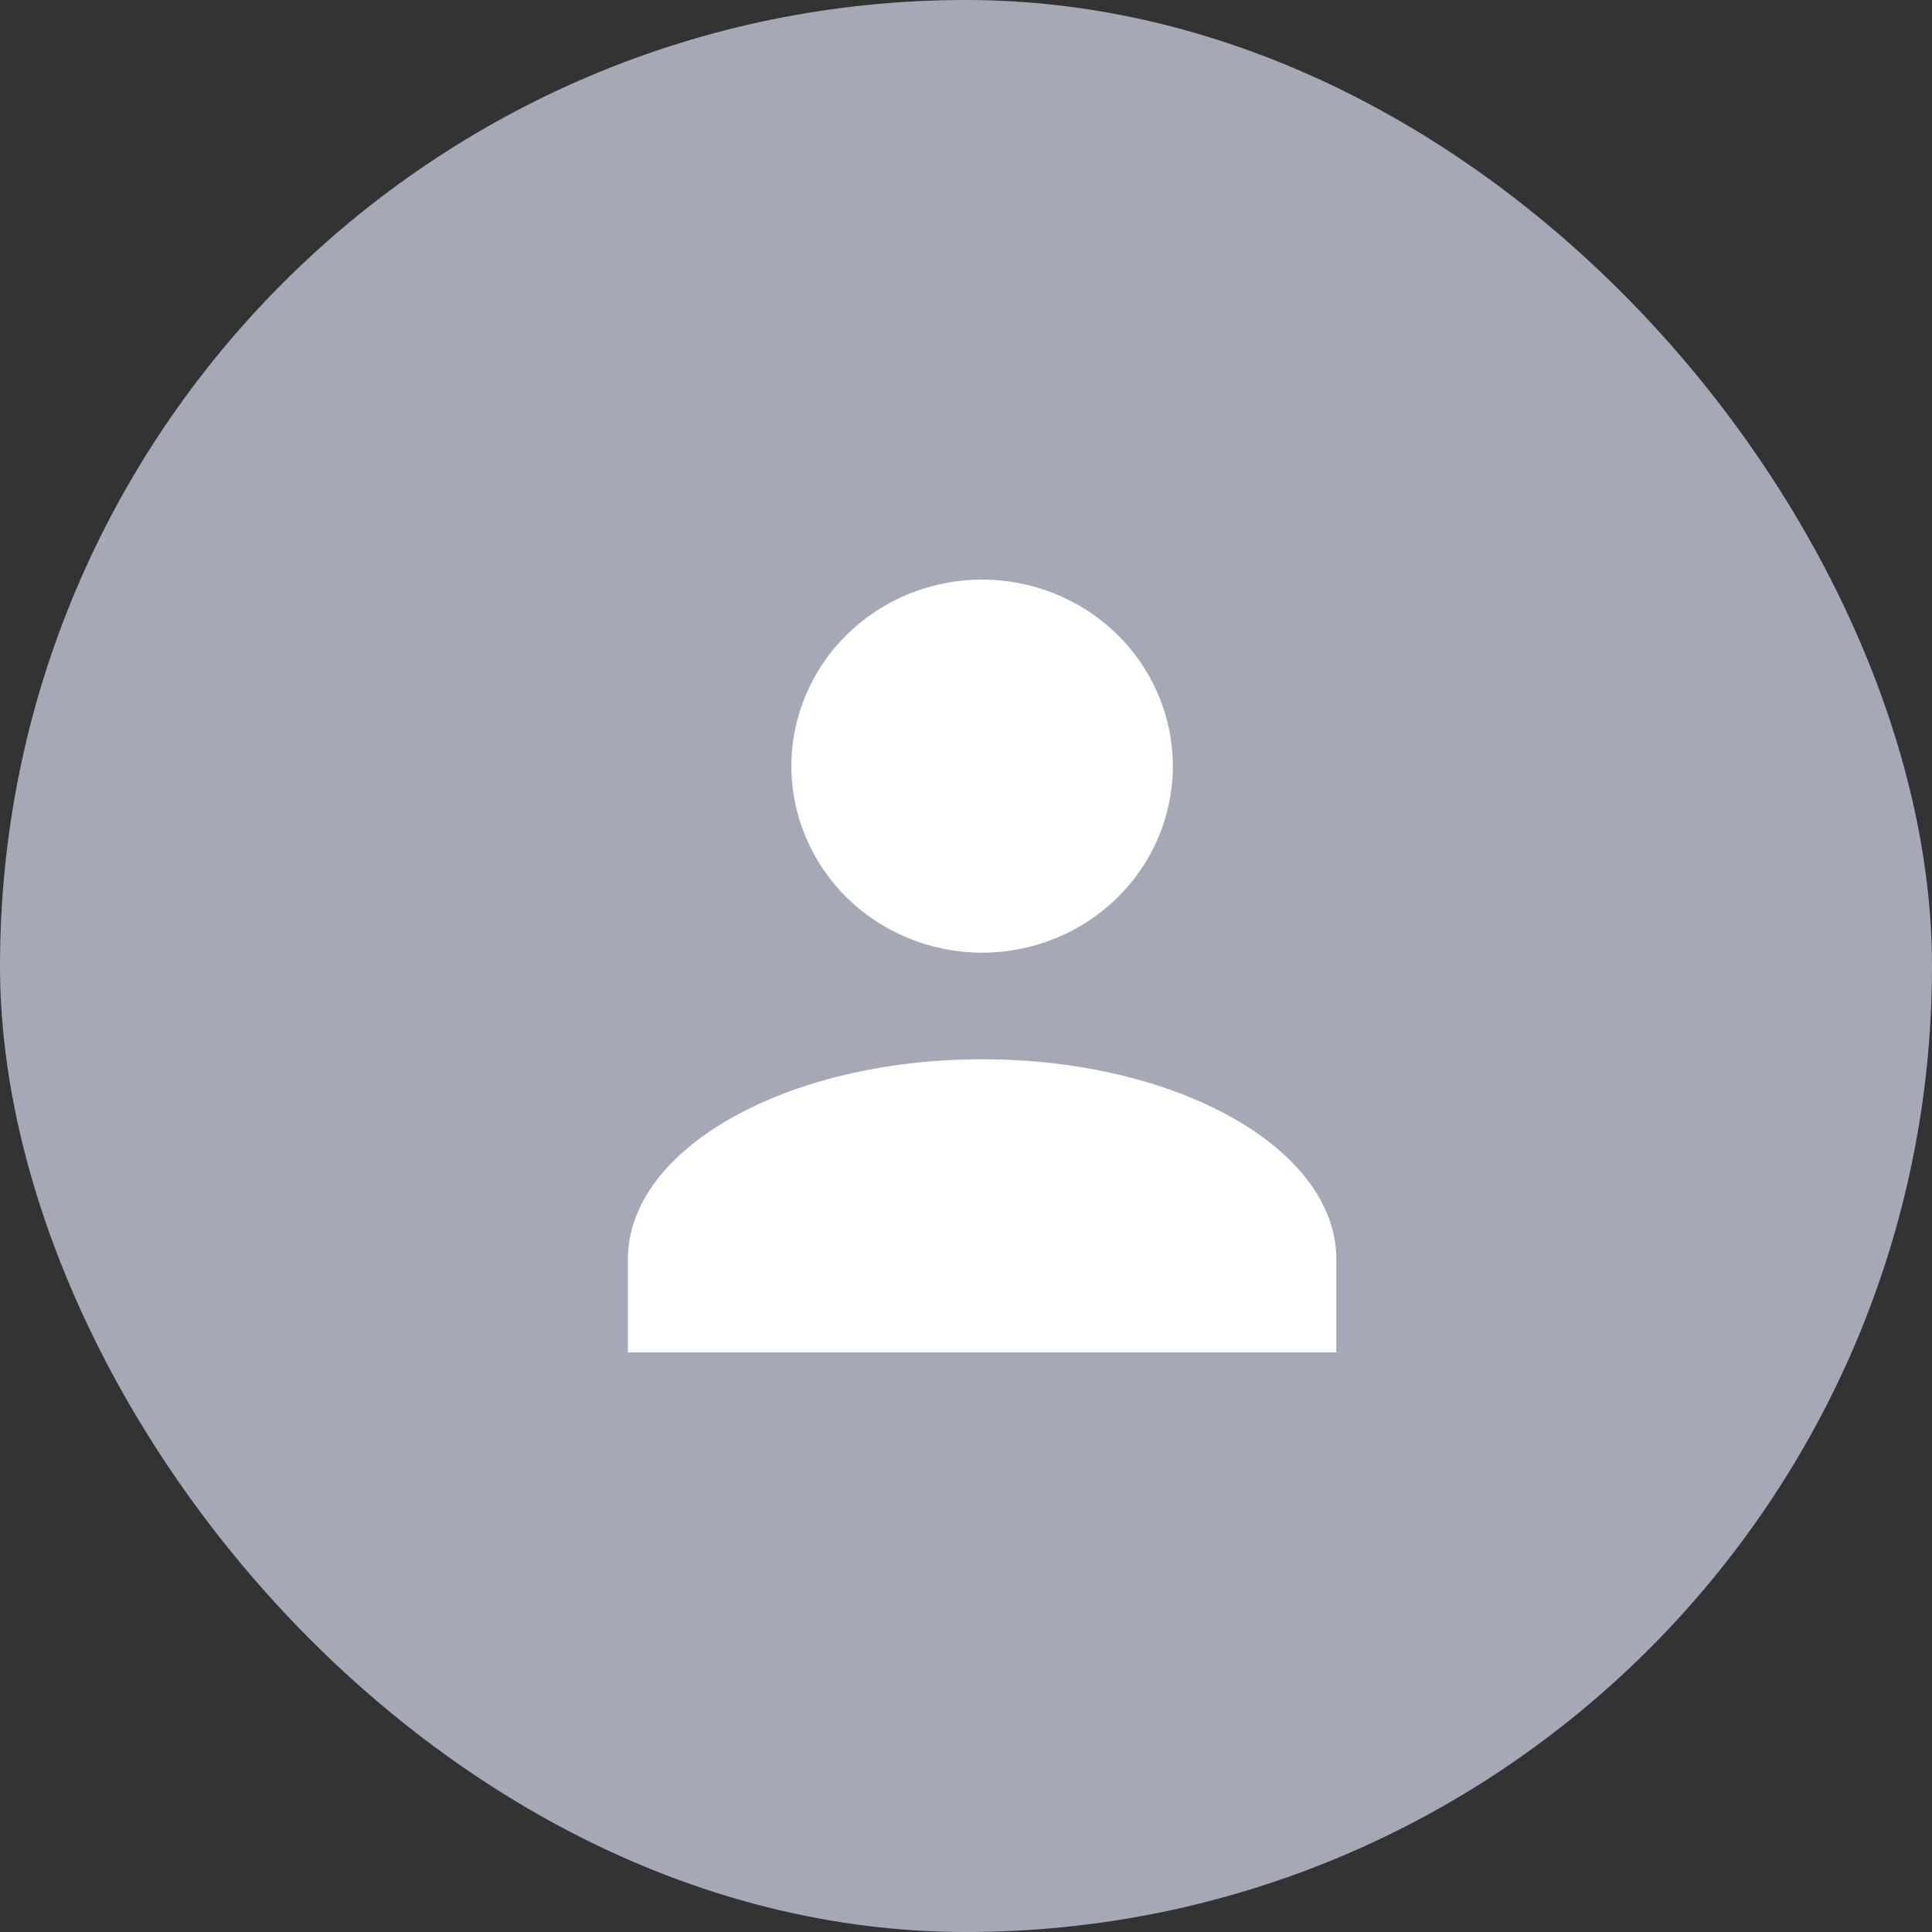 <svg width="40" height="40" viewBox="0 0 40 40" fill="none" xmlns="http://www.w3.org/2000/svg">
<rect x="0" y="0" width="40" height="40" fill="#333333" stroke="none"/>
<g id="Avatar">
<rect id="Rectangle 67" width="40" height="40" rx="20" fill="#A5A9B5"/>
<g id="Vector">
<path d="M23.125 13.131C22.385 12.407 21.381 12 20.333 12C19.286 12 18.282 12.407 17.541 13.131C16.801 13.855 16.385 14.838 16.385 15.862C16.385 16.886 16.801 17.869 17.541 18.593C18.282 19.317 19.286 19.724 20.333 19.724C21.381 19.724 22.385 19.317 23.125 18.593C23.866 17.869 24.282 16.886 24.282 15.862C24.282 14.838 23.866 13.855 23.125 13.131Z" fill="white"/>
<path d="M20.333 21.931C16.283 21.931 13 23.785 13 26.069V28H27.667V26.069C27.667 23.785 24.384 21.931 20.333 21.931Z" fill="white"/>
</g>
</g>
</svg>
